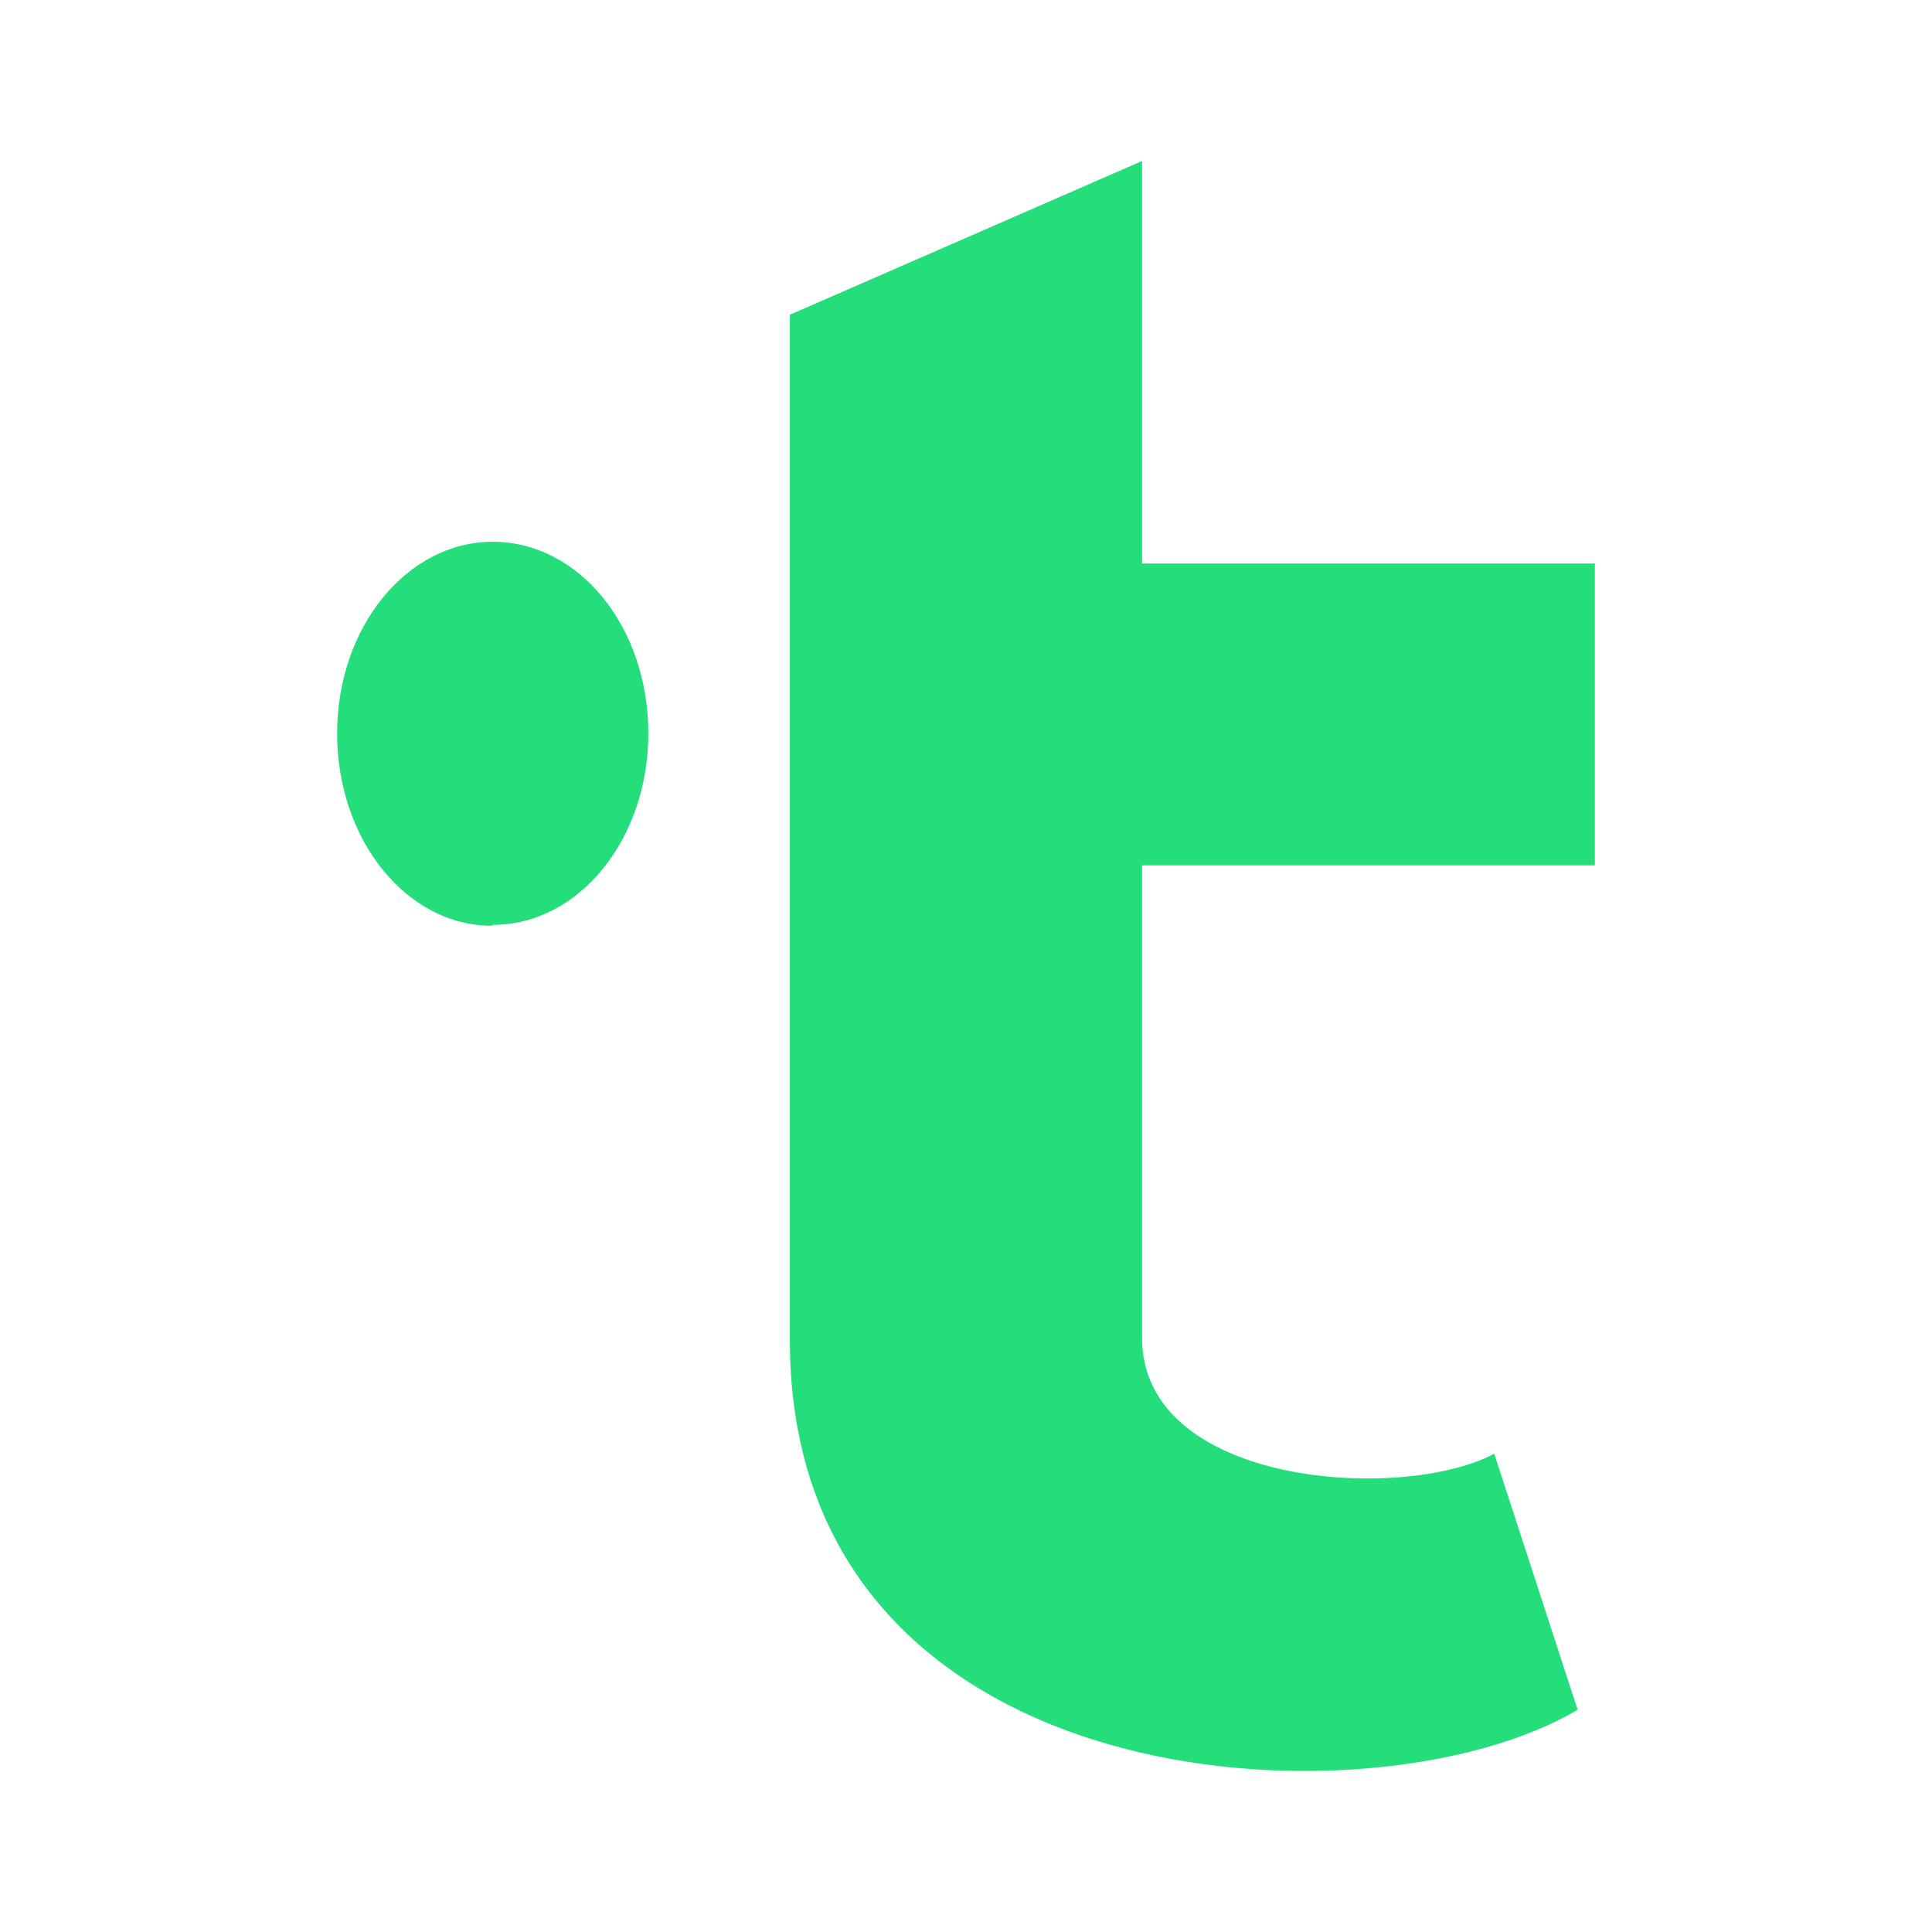 <svg width="24" height="24" viewBox="0 0 24 24" fill="none" xmlns="http://www.w3.org/2000/svg">
<path d="M9.812 3.91L14.187 2V7H19.812V10.75H14.187V16.619C14.187 18.459 17.41 18.669 18.562 18.059L19.598 21.239C17.059 22.749 9.812 22.389 9.812 16.649V3.91ZM6.111 11.5C5.047 11.5 4.188 10.43 4.188 9.11C4.188 7.79 5.056 6.73 6.121 6.73C7.195 6.73 8.054 7.79 8.054 9.11C8.054 10.42 7.195 11.489 6.121 11.489L6.111 11.5Z" fill="#24DD7B"/>
</svg>
